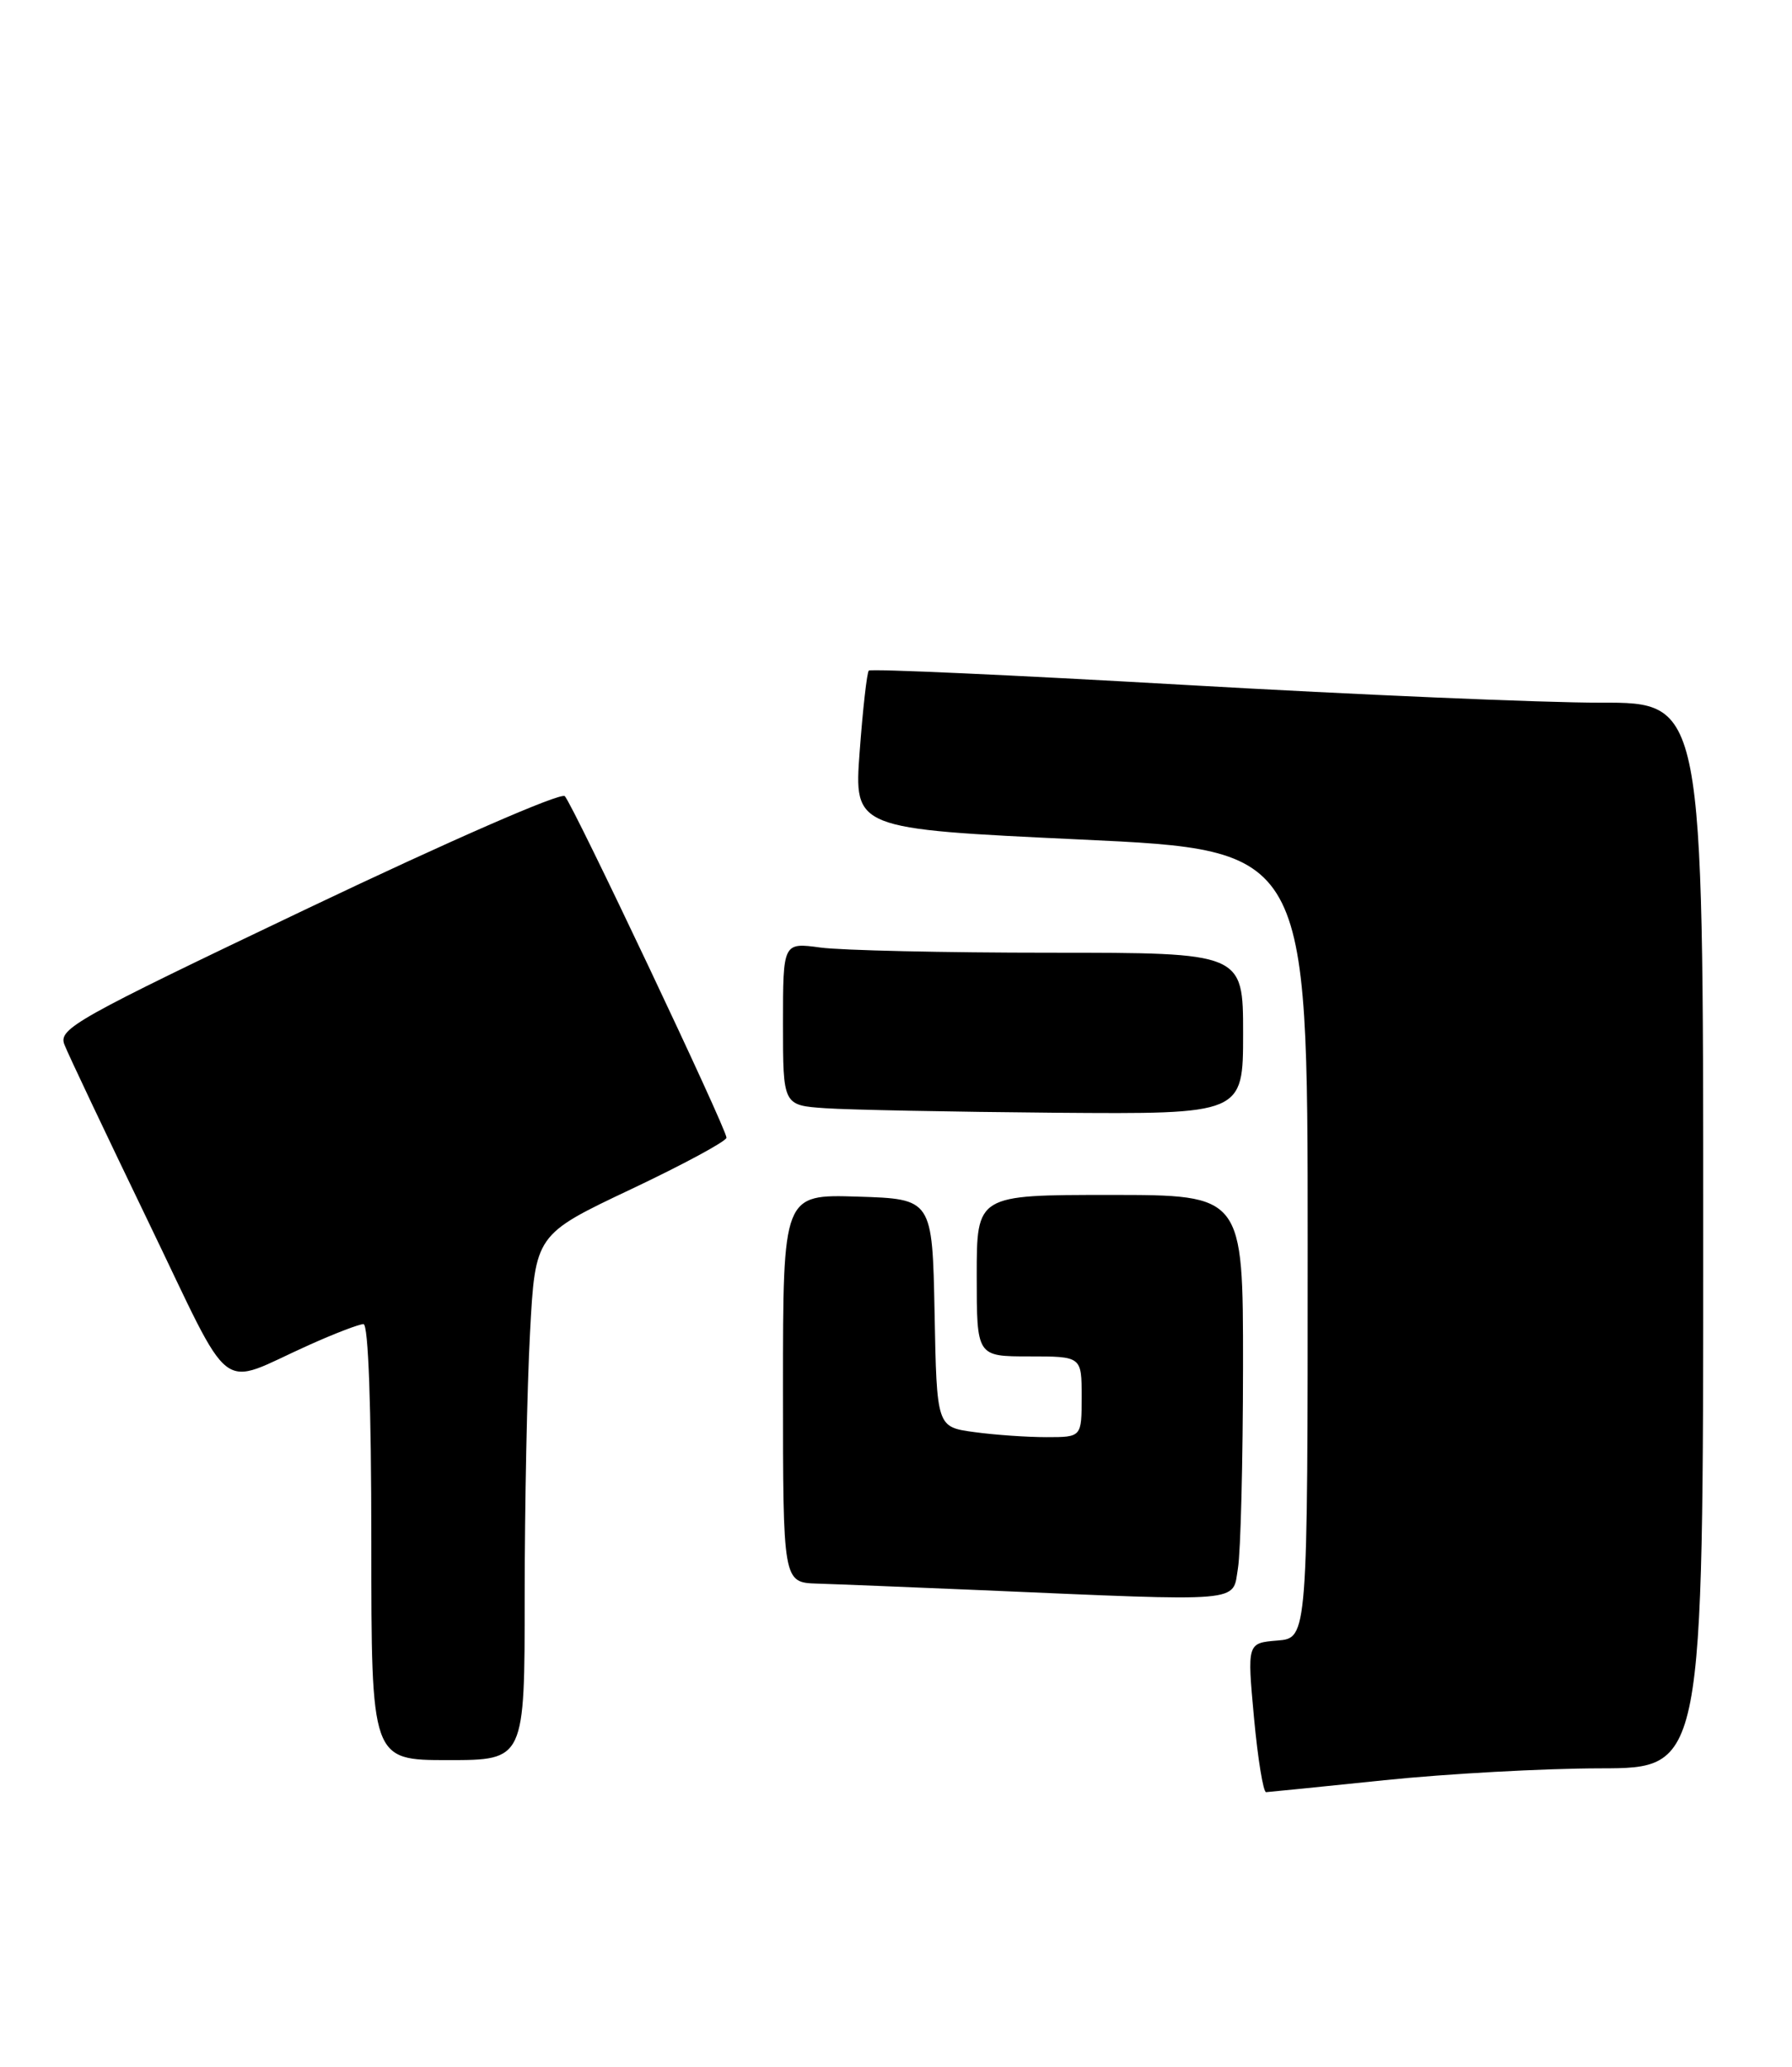 <?xml version="1.0" encoding="UTF-8" standalone="no"?>
<!DOCTYPE svg PUBLIC "-//W3C//DTD SVG 1.1//EN" "http://www.w3.org/Graphics/SVG/1.1/DTD/svg11.dtd" >
<svg xmlns="http://www.w3.org/2000/svg" xmlns:xlink="http://www.w3.org/1999/xlink" version="1.1" viewBox="0 0 222 256">
 <g >
 <path fill="currentColor"
d=" M 171.50 220.49 C 179.20 219.69 191.24 219.03 198.25 219.02 C 211.00 219.00 211.00 219.00 211.00 153.00 C 211.00 87.00 211.00 87.00 198.25 87.03 C 191.24 87.04 168.08 86.05 146.78 84.83 C 125.48 83.61 107.86 82.81 107.63 83.06 C 107.40 83.30 106.89 87.81 106.50 93.08 C 105.79 102.66 105.79 102.66 133.89 103.98 C 162.00 105.29 162.00 105.29 162.00 154.09 C 162.00 202.89 162.00 202.89 158.25 203.19 C 154.50 203.50 154.50 203.50 155.35 212.75 C 155.82 217.84 156.50 221.99 156.85 221.97 C 157.21 221.95 163.80 221.29 171.50 220.49 Z  M 65.00 197.66 C 65.00 186.47 65.30 171.82 65.66 165.11 C 66.31 152.91 66.31 152.91 78.16 147.30 C 84.67 144.22 90.00 141.34 90.00 140.91 C 90.00 139.80 71.01 99.70 69.97 98.61 C 69.49 98.11 55.79 104.09 38.14 112.50 C 9.31 126.24 7.21 127.41 7.98 129.38 C 8.43 130.55 13.10 140.39 18.34 151.25 C 29.12 173.56 26.76 171.75 38.28 166.59 C 41.46 165.16 44.49 164.00 45.03 164.00 C 45.63 164.00 46.00 174.19 46.00 191.00 C 46.00 218.00 46.00 218.00 55.50 218.00 C 65.00 218.00 65.00 218.00 65.00 197.66 Z  M 153.36 194.25 C 153.70 192.19 153.98 180.94 153.99 169.25 C 154.00 148.00 154.00 148.00 137.50 148.00 C 121.00 148.00 121.00 148.00 121.00 158.00 C 121.00 168.00 121.00 168.00 127.50 168.00 C 134.00 168.00 134.00 168.00 134.00 173.00 C 134.00 178.00 134.00 178.00 129.64 178.00 C 127.24 178.00 123.20 177.72 120.67 177.37 C 116.05 176.74 116.05 176.74 115.78 162.62 C 115.50 148.50 115.50 148.50 106.25 148.21 C 97.00 147.92 97.00 147.92 97.00 171.96 C 97.00 196.00 97.00 196.00 101.25 196.14 C 103.59 196.21 112.70 196.58 121.50 196.95 C 154.55 198.37 152.65 198.53 153.36 194.25 Z  M 154.00 128.00 C 154.00 118.00 154.00 118.00 130.14 118.00 C 117.02 118.00 104.19 117.71 101.64 117.36 C 97.00 116.73 97.00 116.73 97.00 126.81 C 97.00 136.90 97.00 136.90 102.25 137.26 C 105.14 137.46 117.96 137.71 130.75 137.82 C 154.00 138.00 154.00 138.00 154.00 128.00 Z "/>
</g>
</svg>